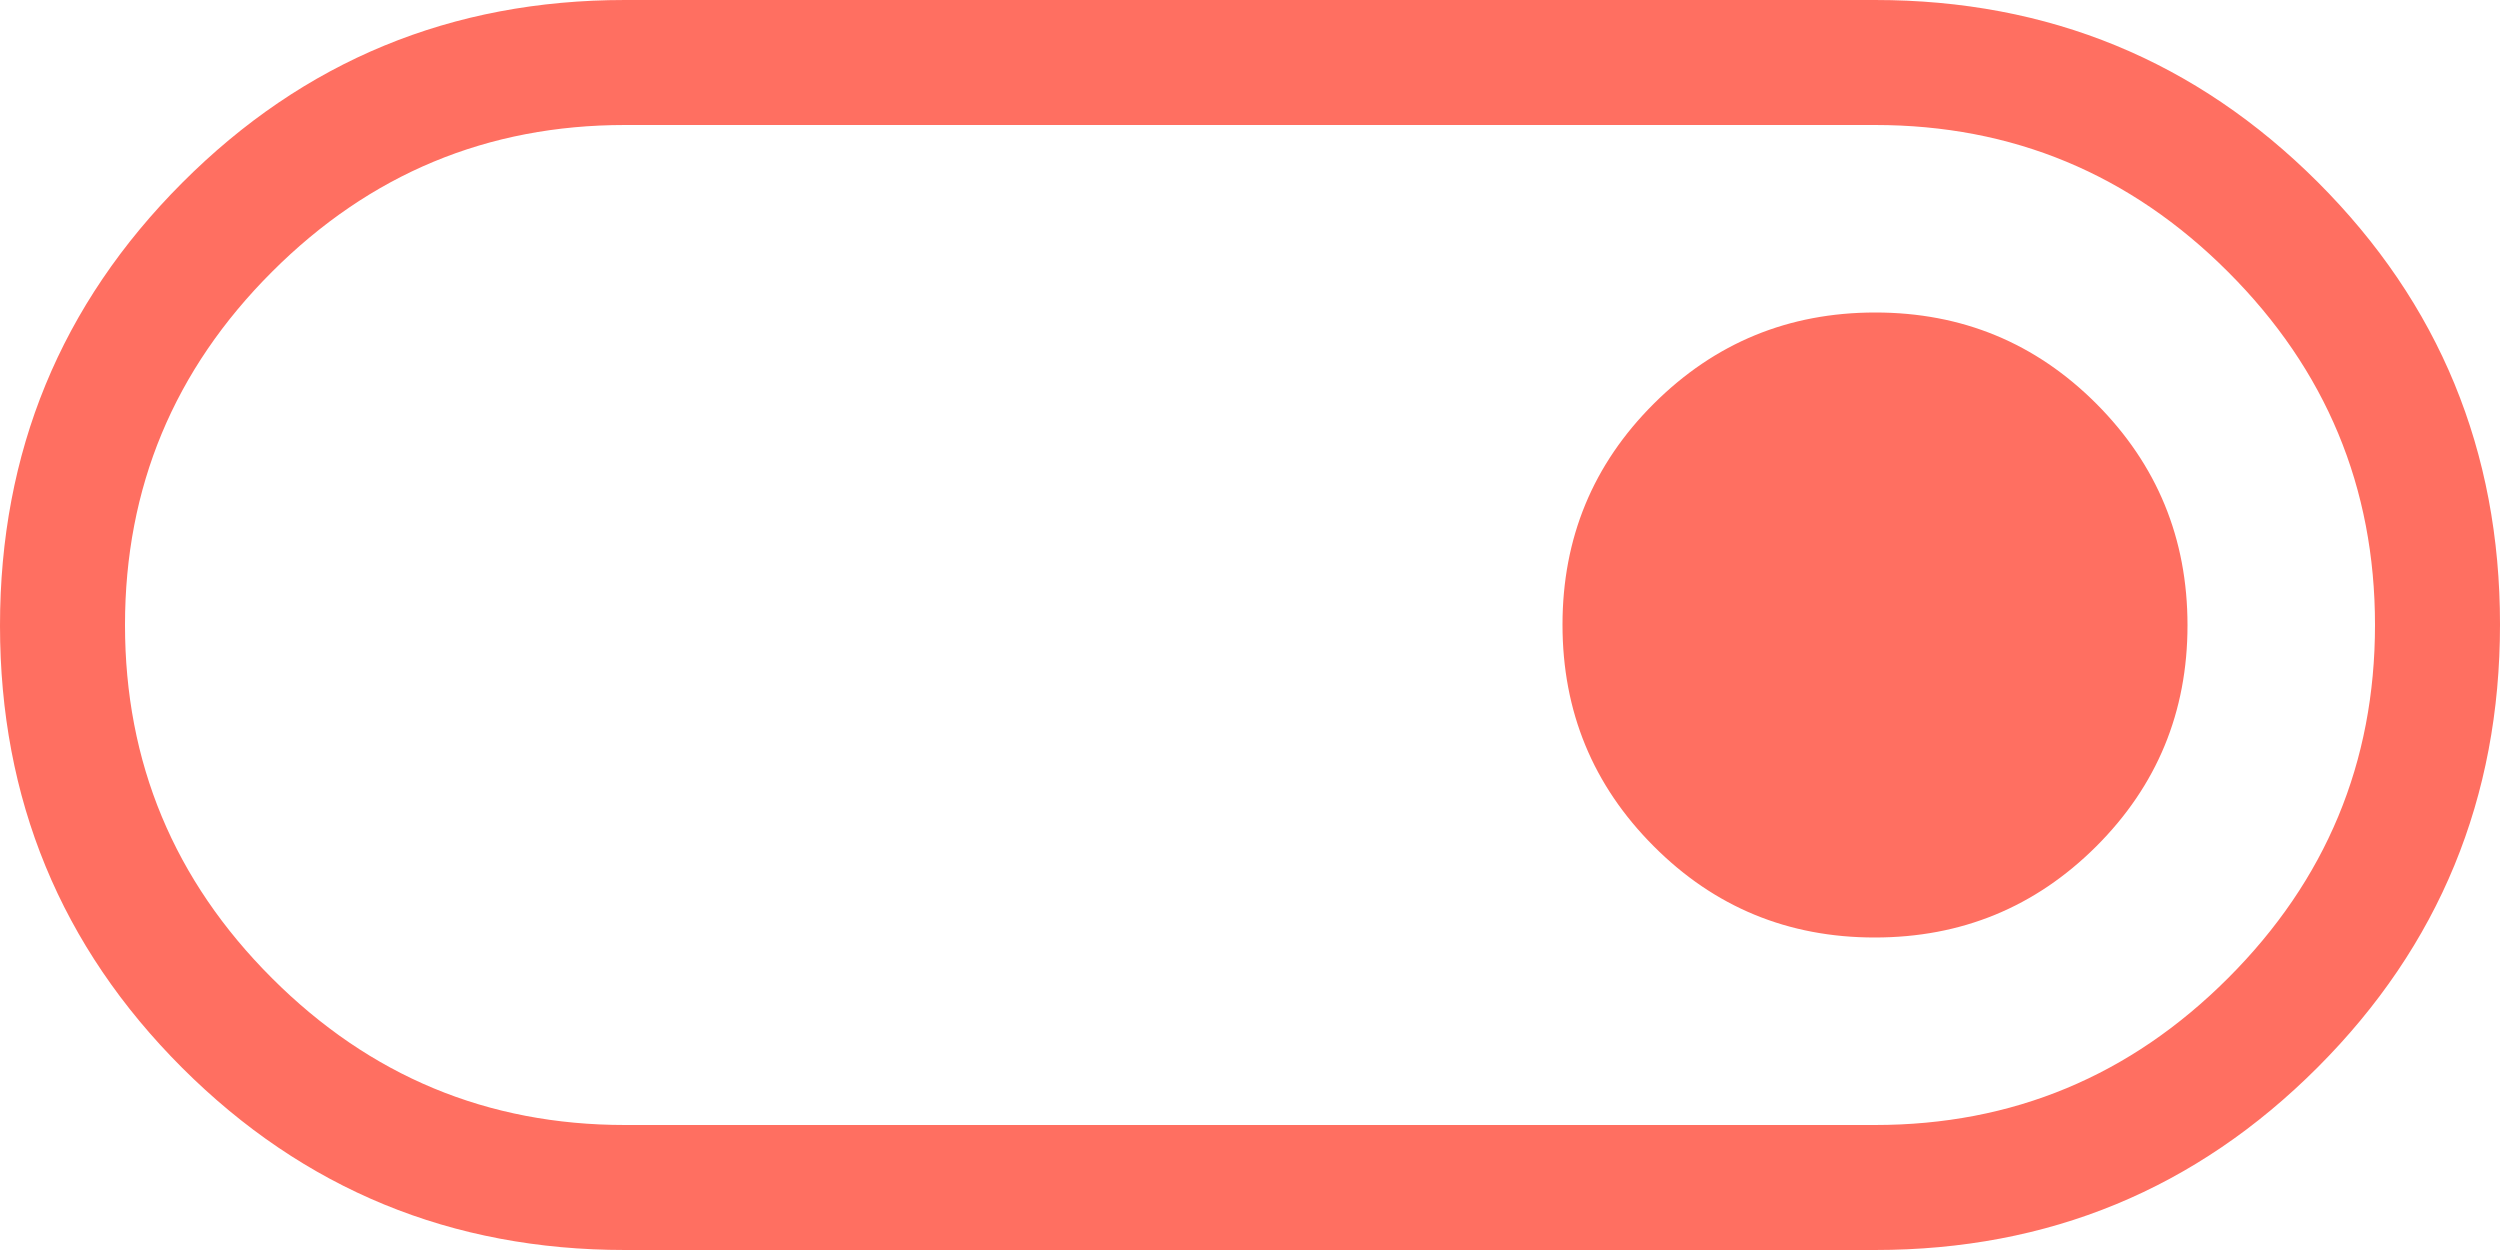 <svg width="38" height="19" viewBox="0 0 38 19" fill="none" xmlns="http://www.w3.org/2000/svg">
<path d="M9.5 19C6.862 19 4.618 18.077 2.77 16.232C0.923 14.386 0 12.145 0 9.509C0 6.872 0.923 4.628 2.77 2.778C4.618 0.926 6.862 0 9.5 0H28.5C31.139 0 33.382 0.923 35.23 2.768C37.077 4.614 38 6.855 38 9.491C38 12.128 37.077 14.372 35.23 16.222C33.382 18.074 31.139 19 28.5 19H9.5ZM9.5 17.1H28.5C30.59 17.1 32.379 16.356 33.867 14.867C35.356 13.379 36.1 11.59 36.1 9.5C36.1 7.41 35.356 5.621 33.867 4.133C32.379 2.644 30.59 1.9 28.5 1.9H9.5C7.41 1.9 5.621 2.644 4.133 4.133C2.644 5.621 1.9 7.41 1.9 9.5C1.9 11.59 2.644 13.379 4.133 14.867C5.621 16.356 7.41 17.1 9.5 17.1ZM28.496 14.25C29.814 14.25 30.935 13.789 31.861 12.867C32.787 11.943 33.25 10.822 33.25 9.504C33.25 8.186 32.789 7.065 31.867 6.139C30.943 5.213 29.822 4.75 28.504 4.75C27.186 4.75 26.065 5.212 25.139 6.135C24.213 7.057 23.75 8.178 23.75 9.496C23.75 10.815 24.212 11.936 25.135 12.861C26.057 13.787 27.178 14.25 28.496 14.25Z" fill="#FF6F61"/>
</svg>
